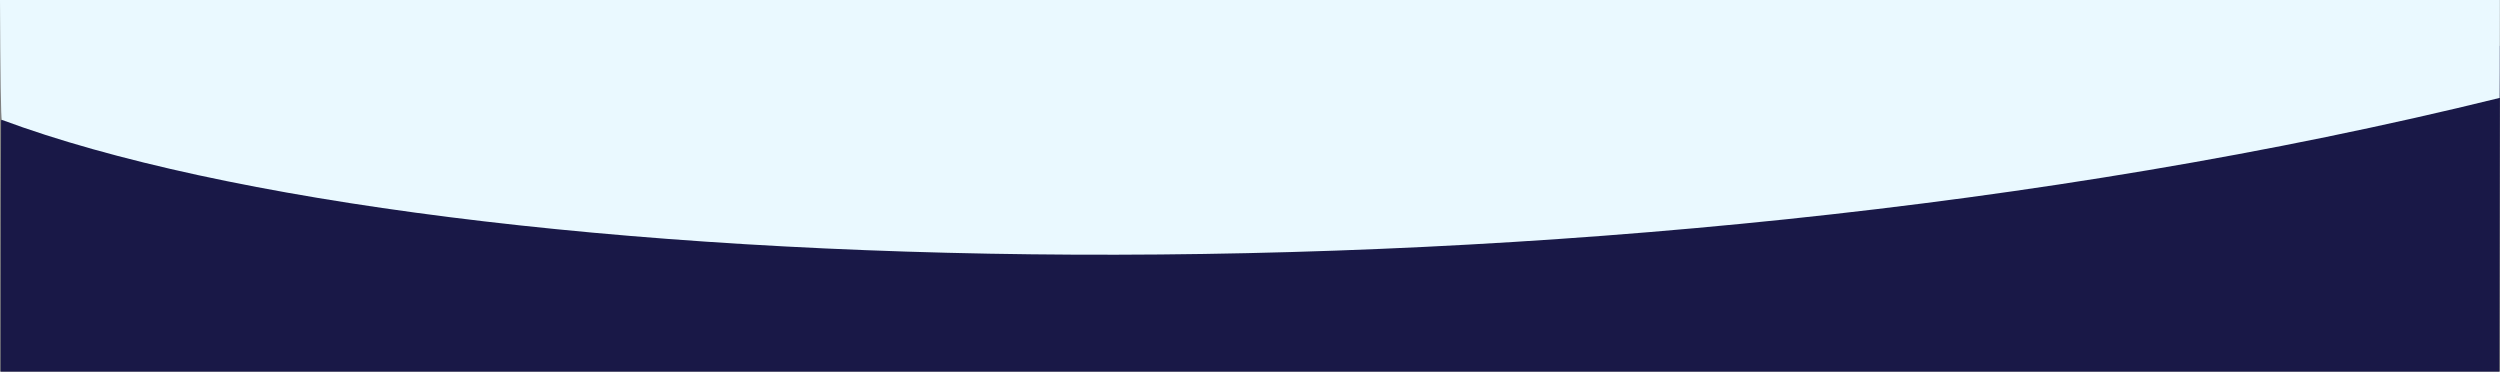 <svg id="Layer_1" data-name="Layer 1" xmlns="http://www.w3.org/2000/svg" viewBox="0 0 1460 217"><rect x="0" y="0" width="1460" height="217" fill="#808080" stroke="none"/><defs><style>.cls-1{fill:#191847;}.cls-2{fill:#eaf9ff;}</style></defs><path class="cls-1" d="M1449.87,217l.4-190.17C1053-26.86,252,14-9.09,70.24c-.08,8.24-.17,65.55-.23,146.76Z" transform="translate(9.73)"/><path class="cls-2" d="M-9.73,0c.2,43.08.54,69.67,1.08,70,257.53,95.68,925.83,118.52,1458.71-12.82.06.1.1-21.4.12-57.19Z" transform="translate(9.73)"/></svg>